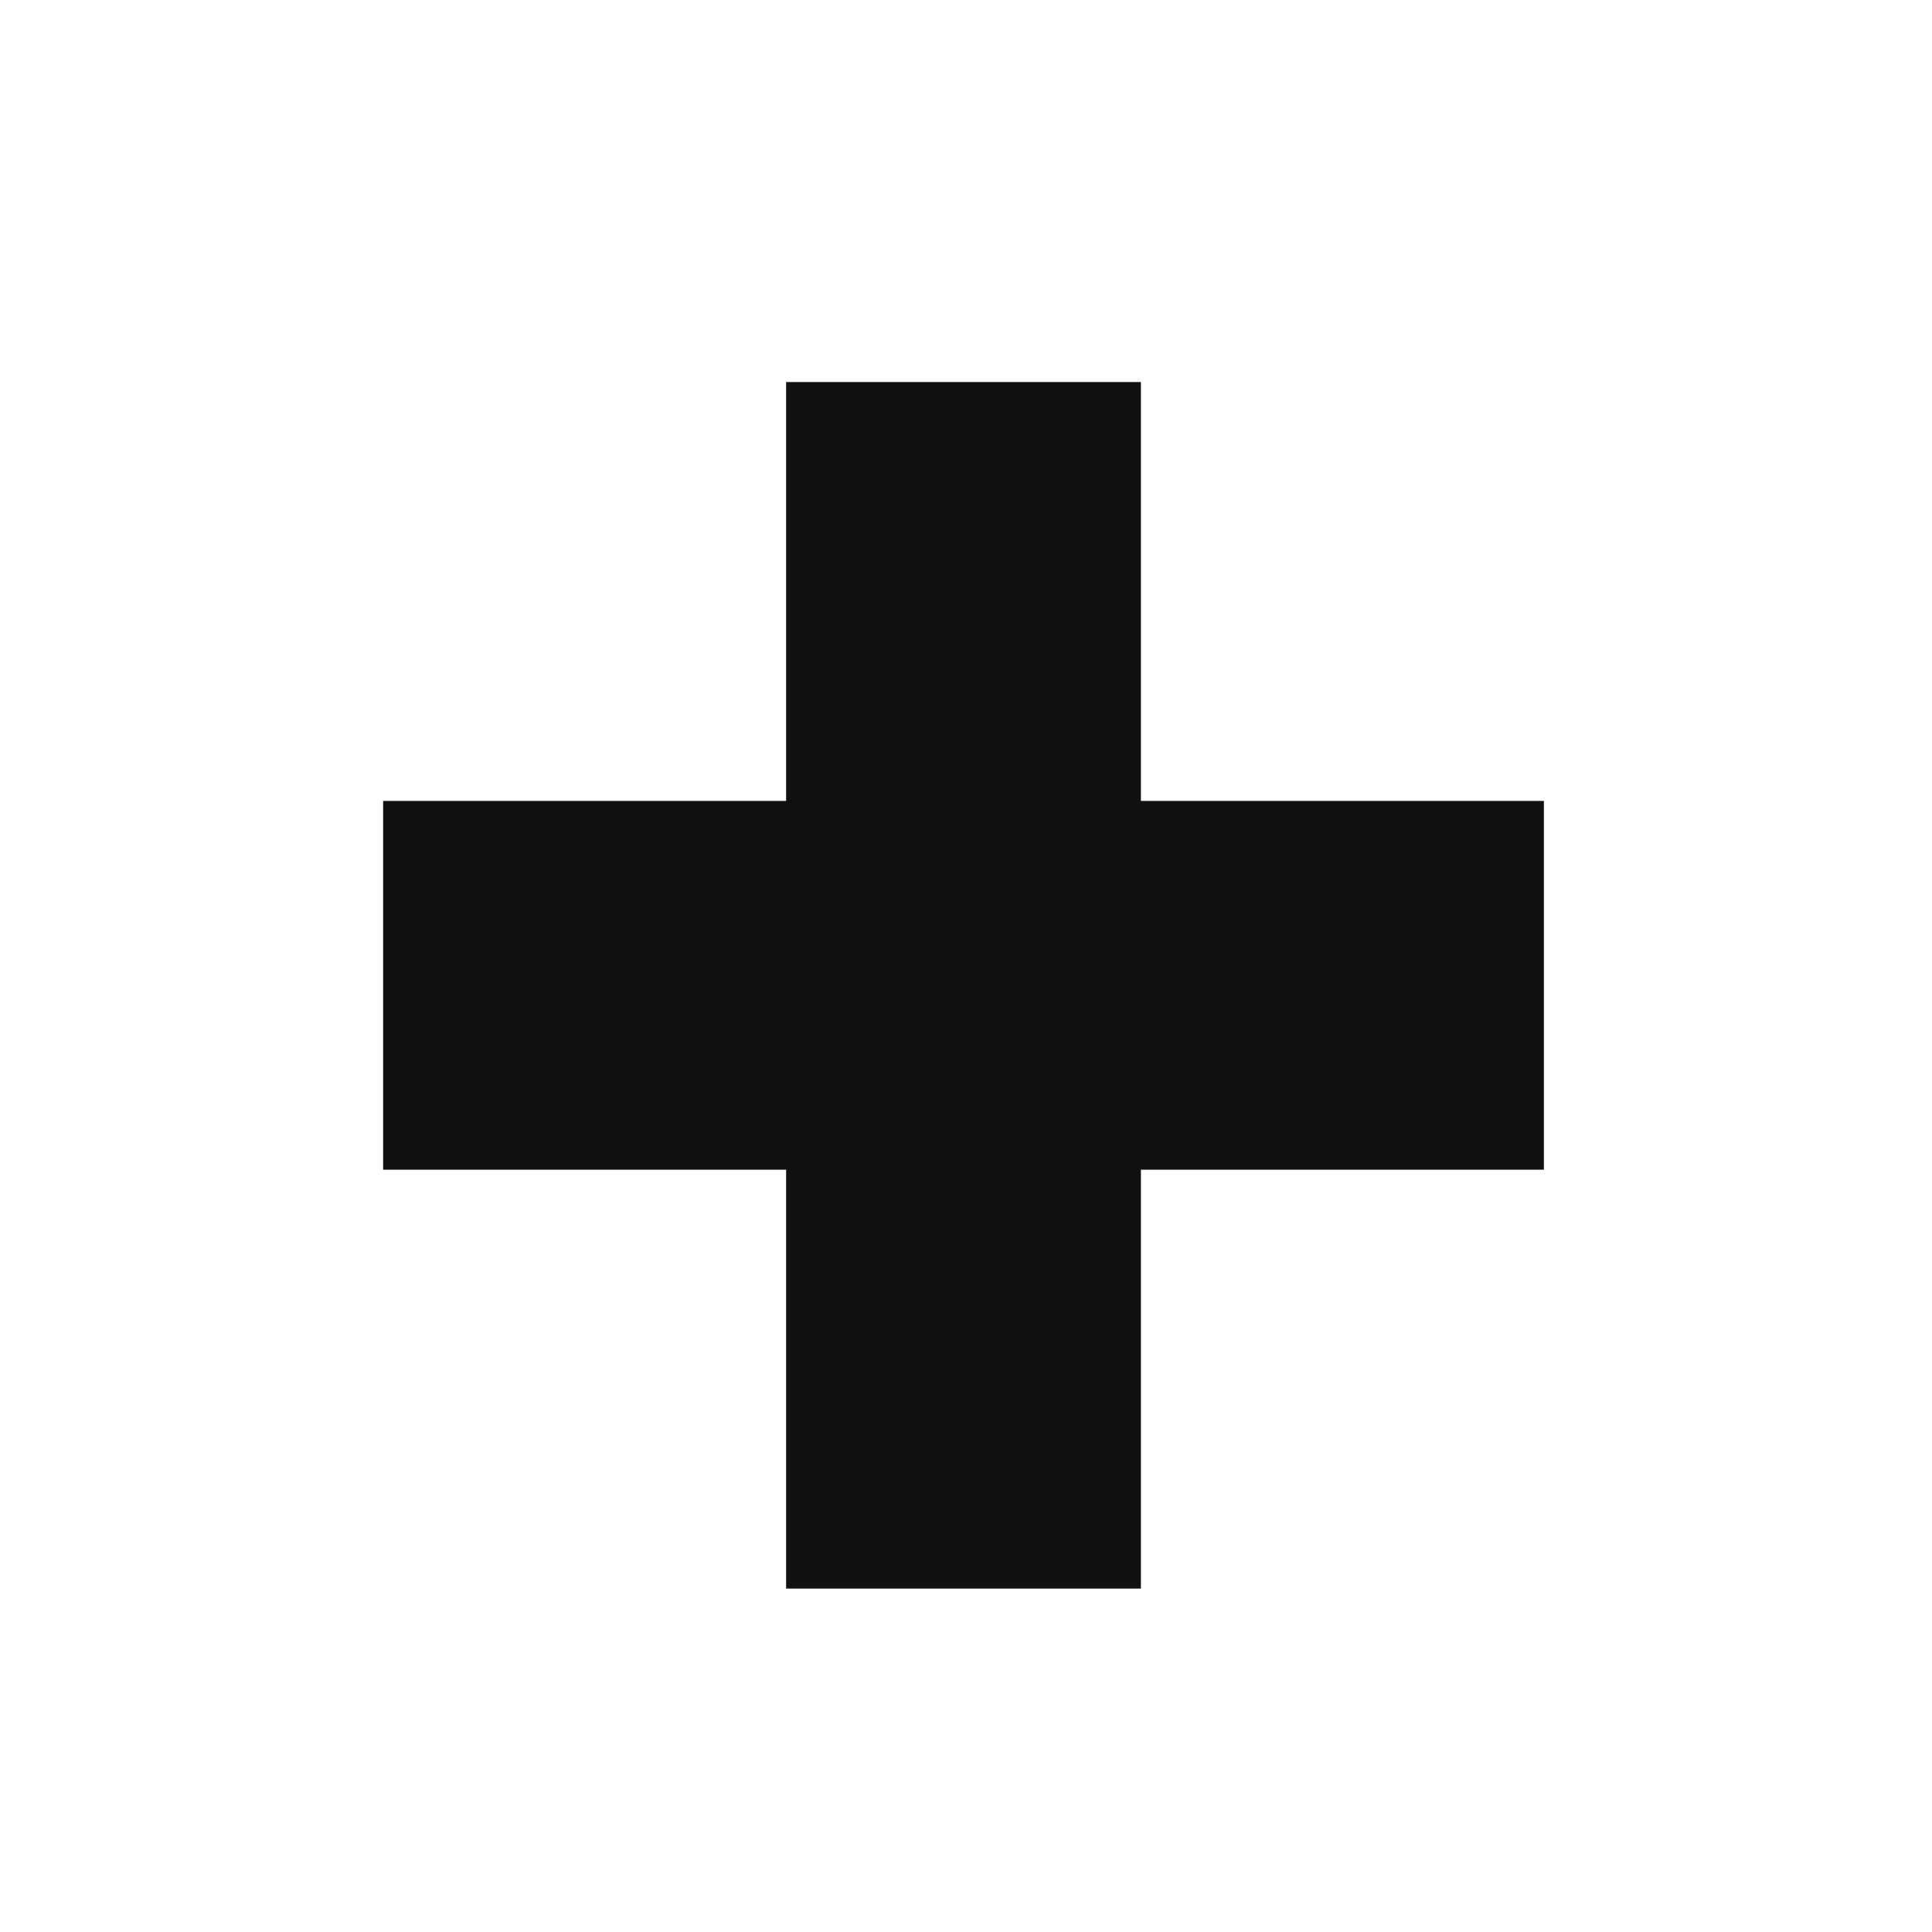 <?xml version="1.0" encoding="utf-8"?>
<!-- Generator: Adobe Illustrator 16.0.0, SVG Export Plug-In . SVG Version: 6.00 Build 0)  -->
<!DOCTYPE svg PUBLIC "-//W3C//DTD SVG 1.1//EN" "http://www.w3.org/Graphics/SVG/1.1/DTD/svg11.dtd">
<svg version="1.1" id="레이어_1" xmlns="http://www.w3.org/2000/svg" xmlns:xlink="http://www.w3.org/1999/xlink" x="0px"
	 y="0px" width="100px" height="100px" viewBox="0 0 100 100" enable-background="new 0 0 100 100" xml:space="preserve">
<polygon fill="#111111" points="56.619,19.774 40.689,19.774 40.689,41.456 19.831,41.456 19.831,60.543 40.689,60.543 
	40.689,82.225 59.053,82.225 59.053,60.543 79.912,60.543 79.912,41.456 59.053,41.456 59.053,19.774 "/>
</svg>
